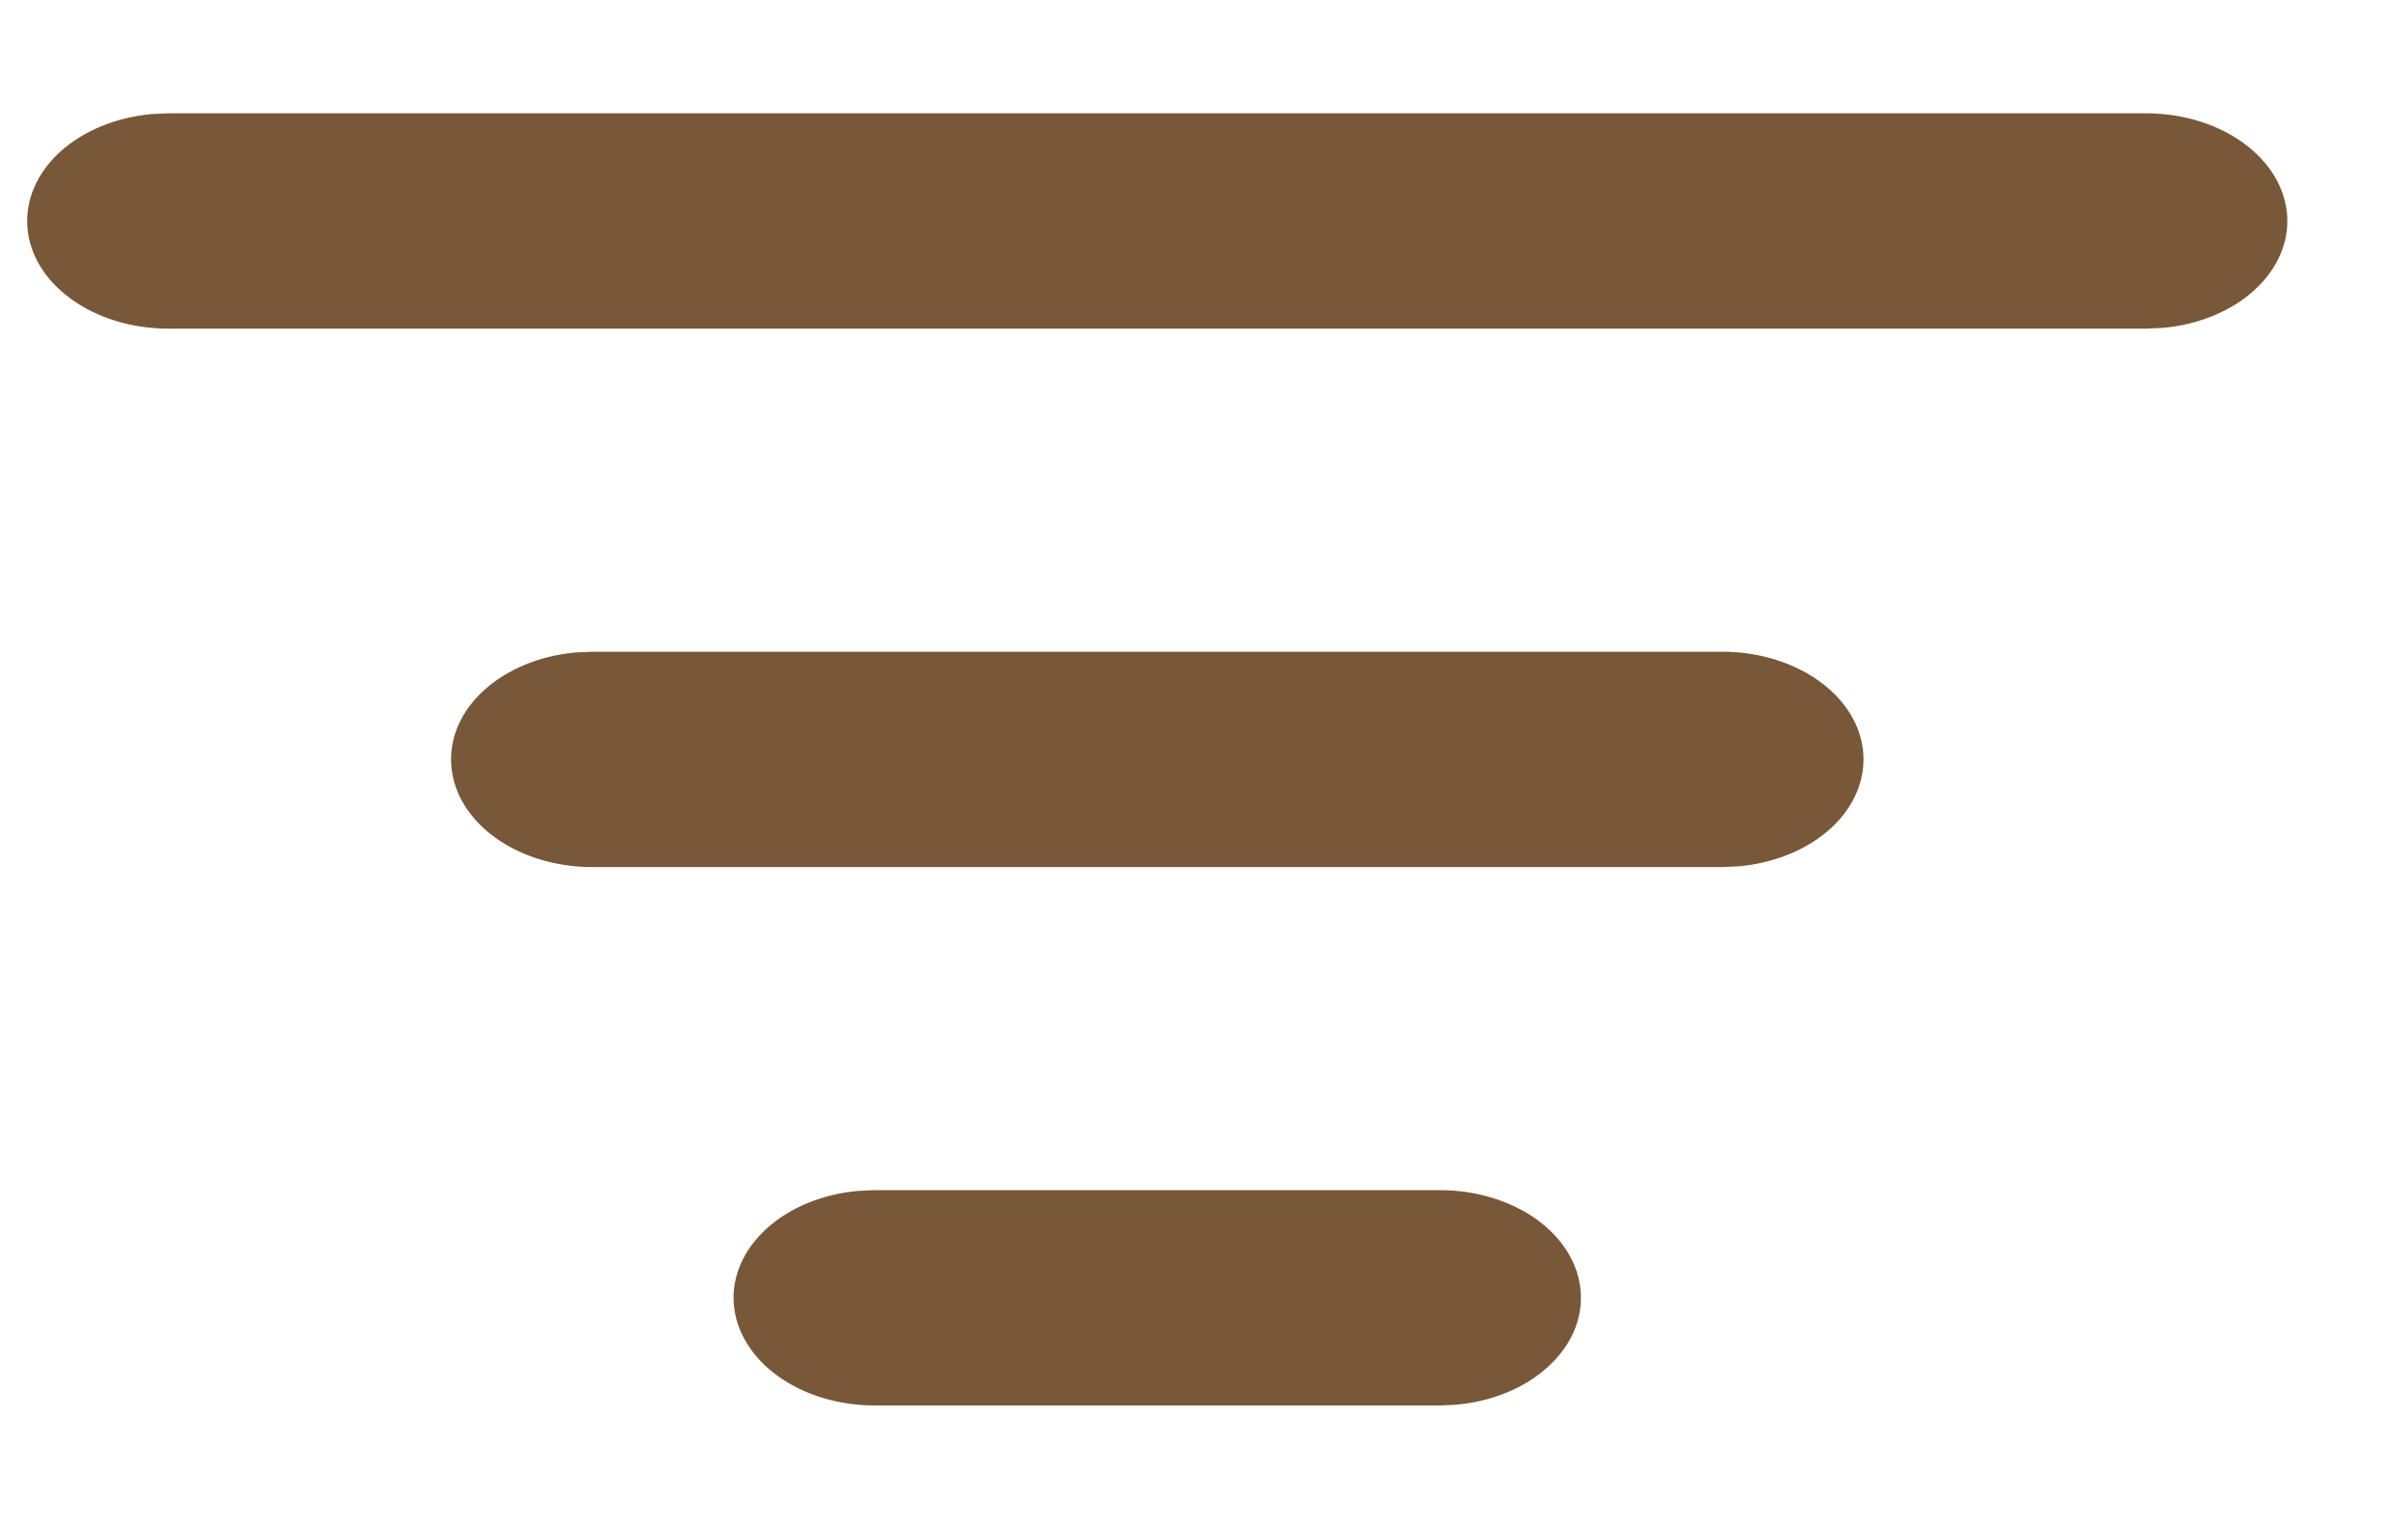 <svg width="19" height="12" viewBox="0 0 19 12" fill="none" xmlns="http://www.w3.org/2000/svg">
<path d="M6.902 9.39H11.361C11.645 9.39 11.918 9.473 12.125 9.621C12.331 9.77 12.456 9.973 12.472 10.19C12.489 10.406 12.397 10.618 12.214 10.784C12.032 10.951 11.773 11.057 11.491 11.083L11.361 11.089H6.902C6.618 11.089 6.344 11.006 6.138 10.857C5.931 10.708 5.807 10.505 5.79 10.289C5.773 10.073 5.866 9.86 6.048 9.694C6.23 9.528 6.489 9.421 6.771 9.396L6.902 9.39H11.361H6.902ZM4.672 5.142H13.59C13.874 5.142 14.148 5.225 14.354 5.374C14.561 5.522 14.685 5.725 14.702 5.942C14.718 6.158 14.626 6.371 14.444 6.537C14.261 6.703 14.003 6.809 13.721 6.835L13.59 6.841H4.672C4.388 6.841 4.115 6.758 3.908 6.609C3.702 6.461 3.577 6.257 3.561 6.041C3.544 5.825 3.636 5.612 3.819 5.446C4.001 5.28 4.26 5.173 4.542 5.148L4.672 5.142H13.59H4.672ZM1.328 0.894H16.934C17.219 0.894 17.492 0.977 17.698 1.126C17.905 1.274 18.029 1.478 18.046 1.694C18.063 1.91 17.97 2.123 17.788 2.289C17.606 2.455 17.347 2.562 17.065 2.587L16.934 2.593H1.328C1.044 2.593 0.77 2.51 0.564 2.361C0.357 2.213 0.233 2.01 0.216 1.793C0.2 1.577 0.292 1.364 0.474 1.198C0.657 1.032 0.915 0.926 1.197 0.9L1.328 0.894H16.934H1.328Z" fill="#785838"/>
</svg>
